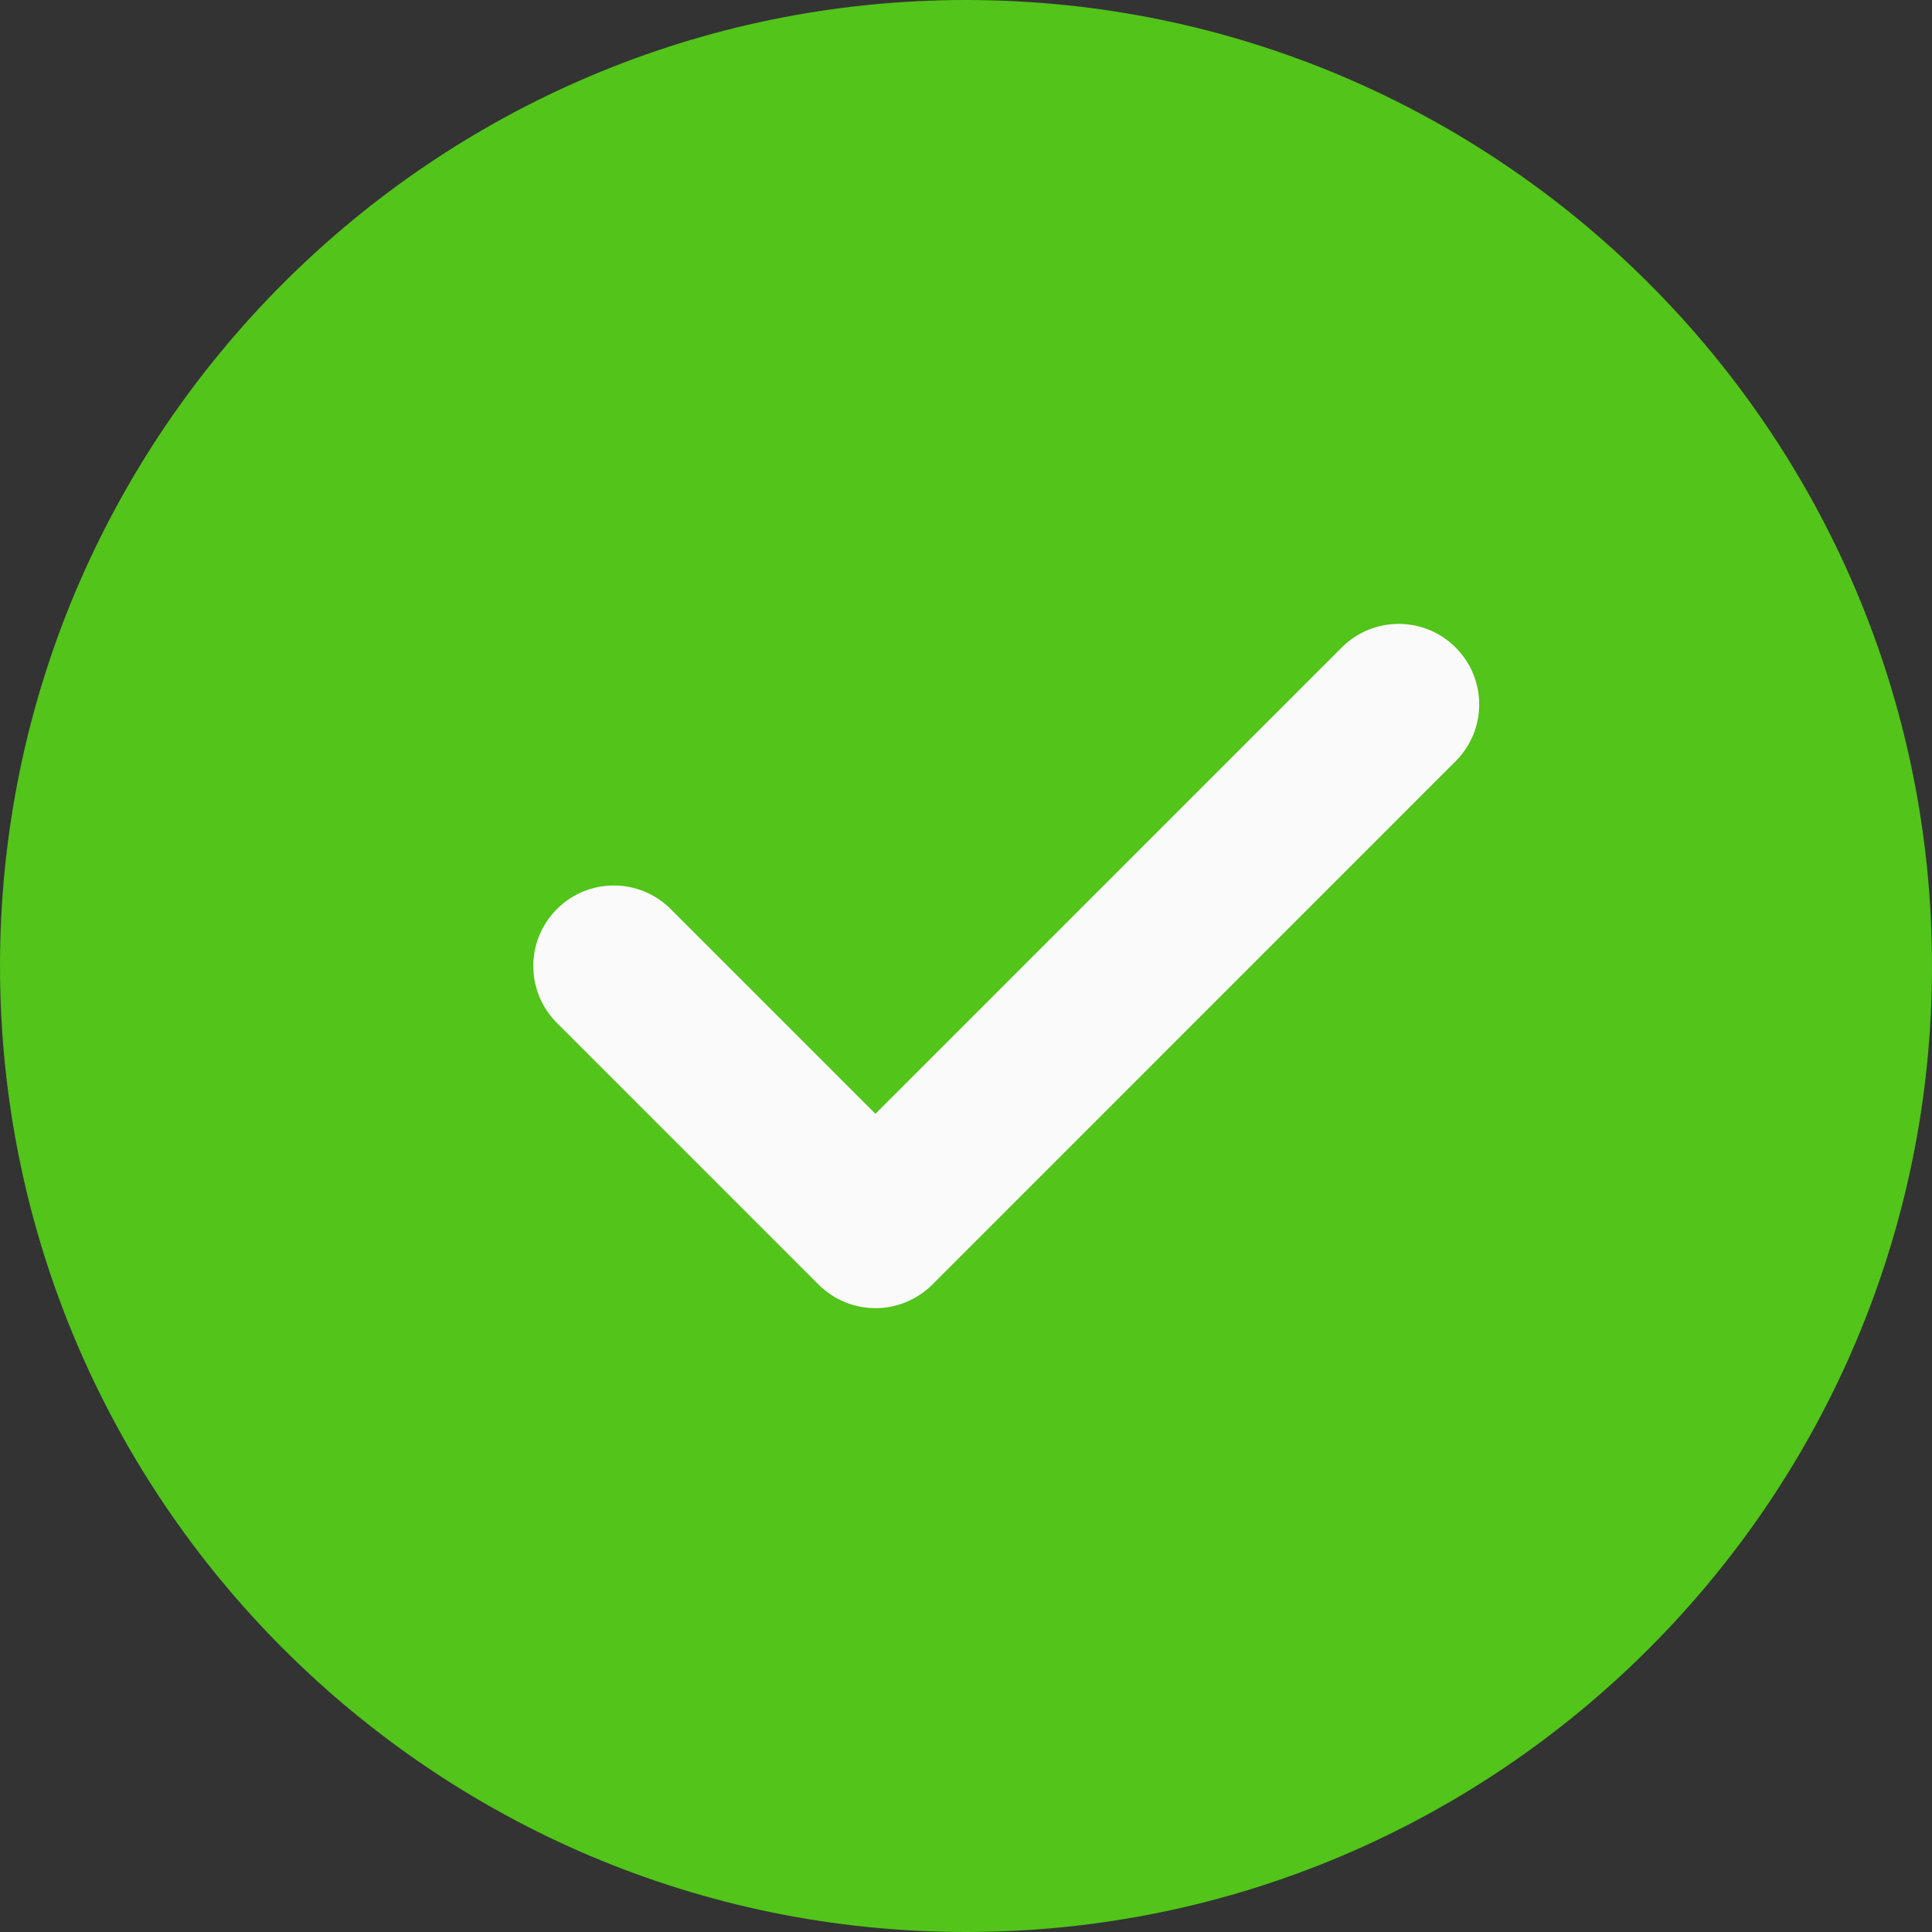 <svg width="32" height="32" viewBox="0 0 32 32" fill="none" xmlns="http://www.w3.org/2000/svg">
<rect x="0" y="0" width="32" height="32" fill="#333333" stroke="none"/>
<path d="M16 0C7.177 0 0 7.177 0 16C0 24.823 7.177 32 16 32C24.823 32 32 24.823 32 16C32 7.177 24.823 0 16 0Z" fill="#52C41A"/>
<path d="M24.109 12.609L15.443 21.276C15.183 21.536 14.841 21.667 14.5 21.667C14.159 21.667 13.817 21.536 13.557 21.276L9.224 16.943C8.703 16.421 8.703 15.579 9.224 15.057C9.745 14.536 10.588 14.536 11.109 15.057L14.5 18.448L22.224 10.724C22.745 10.203 23.588 10.203 24.109 10.724C24.631 11.245 24.631 12.088 24.109 12.609V12.609Z" fill="#FAFAFA"/>
</svg>
